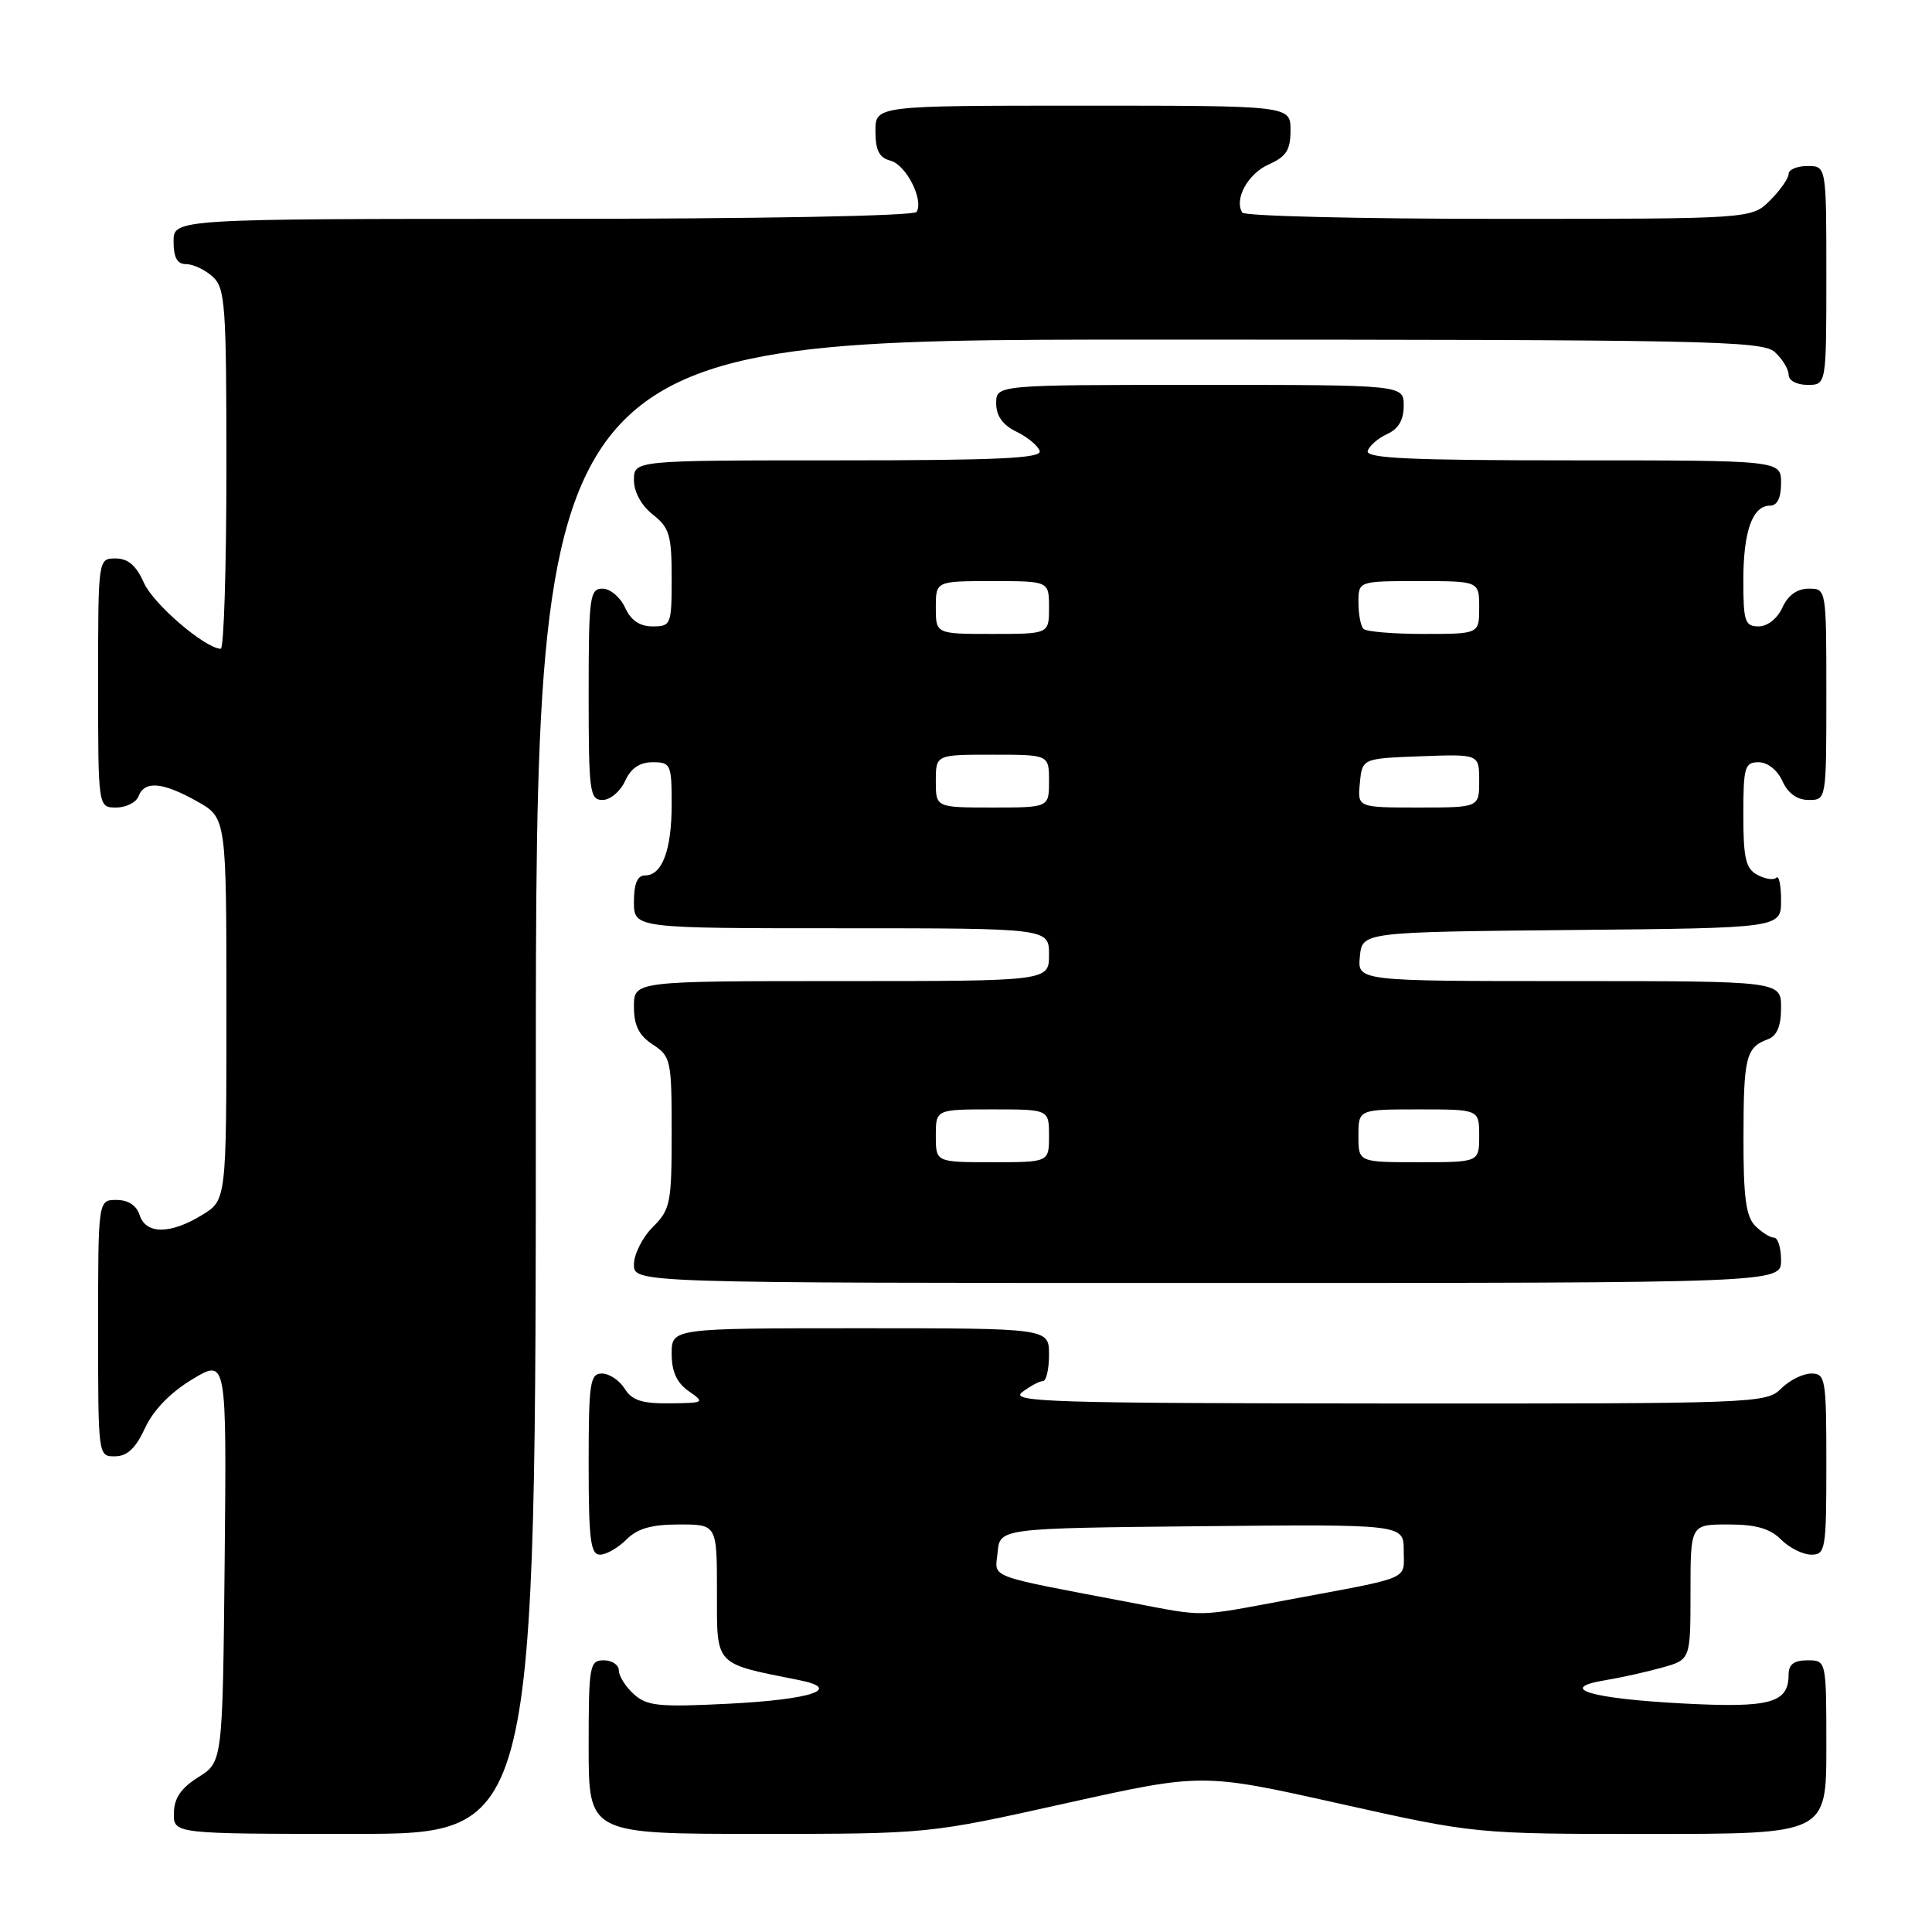 <?xml version="1.0" encoding="UTF-8" standalone="no"?>
<!DOCTYPE svg PUBLIC "-//W3C//DTD SVG 1.1//EN" "http://www.w3.org/Graphics/SVG/1.1/DTD/svg11.dtd" >
<svg xmlns="http://www.w3.org/2000/svg" xmlns:xlink="http://www.w3.org/1999/xlink" version="1.1" viewBox="0 0 256 256">
 <g >
 <path fill="currentColor"
d=" M 71.00 144.00 C 71.00 45.00 71.00 45.00 152.17 45.00 C 226.30 45.00 233.50 45.14 235.17 46.65 C 236.18 47.57 237.00 48.92 237.00 49.65 C 237.00 50.42 238.07 51.00 239.50 51.00 C 242.00 51.00 242.00 51.00 242.00 36.50 C 242.00 22.00 242.00 22.00 239.50 22.00 C 238.12 22.00 237.00 22.47 237.00 23.05 C 237.00 23.62 235.90 25.20 234.55 26.55 C 232.09 29.00 232.09 29.00 198.60 29.00 C 180.19 29.00 164.89 28.63 164.61 28.17 C 163.50 26.39 165.36 23.01 168.11 21.79 C 170.44 20.76 171.00 19.88 171.00 17.26 C 171.00 14.00 171.00 14.00 143.50 14.00 C 116.00 14.00 116.00 14.00 116.00 17.38 C 116.00 19.92 116.50 20.90 117.99 21.29 C 120.06 21.83 122.43 26.49 121.45 28.08 C 121.12 28.62 100.50 29.00 71.94 29.00 C 23.00 29.00 23.00 29.00 23.00 32.00 C 23.00 34.14 23.48 35.00 24.67 35.00 C 25.59 35.00 27.17 35.74 28.17 36.65 C 29.85 38.17 30.00 40.32 30.00 62.15 C 30.00 75.27 29.66 85.99 29.25 85.97 C 27.11 85.87 20.32 80.03 19.07 77.23 C 18.05 74.93 16.97 74.00 15.32 74.00 C 13.00 74.00 13.00 74.00 13.00 90.50 C 13.00 107.00 13.00 107.00 15.39 107.00 C 16.71 107.00 18.05 106.33 18.36 105.50 C 19.16 103.41 21.56 103.63 26.11 106.18 C 30.00 108.37 30.00 108.37 30.00 133.70 C 30.00 159.03 30.00 159.03 26.75 161.01 C 22.55 163.57 19.32 163.57 18.50 161.00 C 18.09 159.72 16.99 159.00 15.43 159.00 C 13.00 159.00 13.00 159.00 13.00 176.00 C 13.00 192.97 13.00 193.00 15.25 192.97 C 16.86 192.96 17.99 191.89 19.22 189.22 C 20.32 186.84 22.58 184.51 25.49 182.76 C 30.03 180.03 30.03 180.03 29.77 206.74 C 29.50 233.46 29.50 233.46 26.29 235.48 C 23.97 236.94 23.07 238.26 23.04 240.25 C 23.00 243.00 23.00 243.00 47.00 243.00 C 71.00 243.00 71.00 243.00 71.00 144.00 Z  M 141.16 238.96 C 159.31 234.93 159.31 234.93 177.40 238.97 C 195.50 243.01 195.50 243.01 218.75 243.01 C 242.00 243.00 242.00 243.00 242.00 231.50 C 242.00 220.00 242.00 220.00 239.50 220.00 C 237.72 220.00 237.00 220.54 237.00 221.88 C 237.00 225.67 234.59 226.33 223.01 225.72 C 210.81 225.08 206.21 223.72 212.64 222.65 C 214.76 222.30 218.19 221.54 220.25 220.96 C 224.00 219.91 224.00 219.91 224.00 210.95 C 224.00 202.00 224.00 202.00 229.00 202.00 C 232.67 202.00 234.53 202.53 236.00 204.00 C 237.10 205.10 238.90 206.00 240.00 206.00 C 241.89 206.00 242.00 205.33 242.00 194.00 C 242.00 182.67 241.89 182.00 240.00 182.00 C 238.90 182.00 237.10 182.90 236.00 184.00 C 234.05 185.95 232.69 186.00 183.75 185.97 C 139.35 185.94 133.73 185.77 135.44 184.47 C 136.51 183.66 137.75 183.00 138.19 183.00 C 138.64 183.00 139.00 181.43 139.00 179.50 C 139.00 176.00 139.00 176.00 114.00 176.00 C 89.00 176.00 89.00 176.00 89.00 179.38 C 89.00 181.75 89.67 183.22 91.25 184.33 C 93.43 185.85 93.36 185.90 88.76 185.95 C 85.06 185.99 83.74 185.56 82.77 184.00 C 82.08 182.90 80.73 182.00 79.76 182.00 C 78.18 182.00 78.00 183.21 78.00 194.00 C 78.00 204.00 78.25 206.00 79.50 206.00 C 80.33 206.00 81.90 205.10 83.00 204.00 C 84.47 202.53 86.33 202.00 90.00 202.00 C 95.00 202.00 95.00 202.00 95.00 210.96 C 95.00 220.84 94.55 220.36 105.87 222.62 C 111.72 223.79 107.59 225.19 96.59 225.75 C 87.30 226.22 85.73 226.06 83.99 224.49 C 82.89 223.50 82.00 222.08 82.00 221.35 C 82.00 220.61 81.10 220.00 80.00 220.00 C 78.12 220.00 78.00 220.67 78.00 231.50 C 78.00 243.00 78.00 243.00 100.51 243.00 C 123.01 243.00 123.01 243.00 141.16 238.96 Z  M 236.00 167.00 C 236.00 165.35 235.58 164.00 235.07 164.00 C 234.56 164.00 233.44 163.29 232.57 162.43 C 231.35 161.20 231.00 158.61 231.02 150.68 C 231.03 140.07 231.35 138.78 234.25 137.71 C 235.46 137.26 236.00 135.98 236.00 133.53 C 236.00 130.00 236.00 130.00 207.94 130.00 C 179.87 130.00 179.87 130.00 180.19 126.75 C 180.50 123.50 180.50 123.50 208.25 123.23 C 236.00 122.97 236.00 122.97 236.00 119.32 C 236.00 117.31 235.72 115.95 235.37 116.30 C 235.02 116.65 233.90 116.48 232.87 115.93 C 231.32 115.10 231.00 113.74 231.00 107.96 C 231.00 101.64 231.19 101.00 233.02 101.00 C 234.21 101.00 235.51 102.03 236.18 103.50 C 236.92 105.13 238.14 106.00 239.66 106.00 C 242.00 106.00 242.00 106.00 242.00 92.00 C 242.00 78.00 242.00 78.00 239.66 78.00 C 238.14 78.00 236.92 78.87 236.18 80.50 C 235.51 81.97 234.21 83.00 233.02 83.00 C 231.22 83.00 231.00 82.35 231.00 76.93 C 231.00 70.39 232.21 67.00 234.54 67.00 C 235.50 67.00 236.00 65.97 236.00 64.00 C 236.00 61.00 236.00 61.00 208.42 61.00 C 186.80 61.00 180.92 60.73 181.23 59.75 C 181.45 59.06 182.61 58.06 183.81 57.51 C 185.30 56.84 186.00 55.64 186.00 53.76 C 186.00 51.00 186.00 51.00 159.00 51.00 C 132.00 51.00 132.00 51.00 132.00 53.45 C 132.00 55.11 132.86 56.31 134.68 57.20 C 136.15 57.91 137.54 59.06 137.76 59.75 C 138.08 60.73 132.30 61.00 111.08 61.00 C 84.00 61.00 84.00 61.00 84.00 63.61 C 84.00 65.19 84.98 66.98 86.50 68.18 C 88.70 69.91 89.00 70.91 89.00 76.57 C 89.00 82.78 88.91 83.00 86.48 83.00 C 84.76 83.00 83.59 82.20 82.82 80.50 C 82.19 79.13 80.85 78.00 79.84 78.00 C 78.14 78.00 78.00 79.07 78.00 92.00 C 78.00 104.93 78.14 106.00 79.84 106.00 C 80.85 106.00 82.19 104.88 82.82 103.50 C 83.59 101.80 84.76 101.00 86.48 101.00 C 88.87 101.00 89.00 101.28 89.00 106.57 C 89.00 112.65 87.74 116.00 85.46 116.00 C 84.46 116.00 84.00 117.09 84.00 119.50 C 84.00 123.00 84.00 123.00 111.50 123.00 C 139.00 123.00 139.00 123.00 139.00 126.50 C 139.00 130.00 139.00 130.00 111.50 130.00 C 84.00 130.00 84.00 130.00 84.00 133.38 C 84.00 135.89 84.65 137.19 86.50 138.41 C 88.89 139.97 89.00 140.48 89.00 150.07 C 89.00 159.43 88.83 160.26 86.50 162.59 C 85.12 163.97 84.00 166.20 84.00 167.55 C 84.00 170.00 84.00 170.00 160.00 170.00 C 236.00 170.00 236.00 170.00 236.00 167.00 Z  M 150.00 212.38 C 130.35 208.63 131.85 209.20 132.19 205.67 C 132.50 202.50 132.50 202.50 159.25 202.23 C 186.00 201.97 186.00 201.97 186.00 205.46 C 186.00 209.43 187.30 208.88 170.70 211.98 C 158.38 214.28 159.84 214.26 150.00 212.38 Z  M 124.00 150.50 C 124.00 147.00 124.00 147.00 131.50 147.00 C 139.00 147.00 139.00 147.00 139.00 150.50 C 139.00 154.00 139.00 154.00 131.50 154.00 C 124.00 154.00 124.00 154.00 124.00 150.50 Z  M 180.00 150.50 C 180.00 147.00 180.00 147.00 188.00 147.00 C 196.00 147.00 196.00 147.00 196.00 150.50 C 196.00 154.00 196.00 154.00 188.00 154.00 C 180.00 154.00 180.00 154.00 180.00 150.50 Z  M 124.00 103.50 C 124.00 100.00 124.00 100.00 131.50 100.00 C 139.00 100.00 139.00 100.00 139.00 103.50 C 139.00 107.00 139.00 107.00 131.50 107.00 C 124.00 107.00 124.00 107.00 124.00 103.50 Z  M 180.19 103.75 C 180.50 100.50 180.50 100.50 188.25 100.21 C 196.00 99.92 196.00 99.92 196.00 103.46 C 196.00 107.00 196.00 107.00 187.94 107.00 C 179.87 107.00 179.87 107.00 180.19 103.75 Z  M 124.00 80.50 C 124.00 77.00 124.00 77.00 131.50 77.00 C 139.00 77.00 139.00 77.00 139.00 80.50 C 139.00 84.00 139.00 84.00 131.50 84.00 C 124.00 84.00 124.00 84.00 124.00 80.50 Z  M 180.67 83.33 C 180.30 82.97 180.00 81.39 180.00 79.83 C 180.00 77.00 180.00 77.00 188.00 77.00 C 196.00 77.00 196.00 77.00 196.00 80.50 C 196.00 84.00 196.00 84.00 188.67 84.00 C 184.63 84.00 181.03 83.70 180.67 83.33 Z "/>
</g>
</svg>